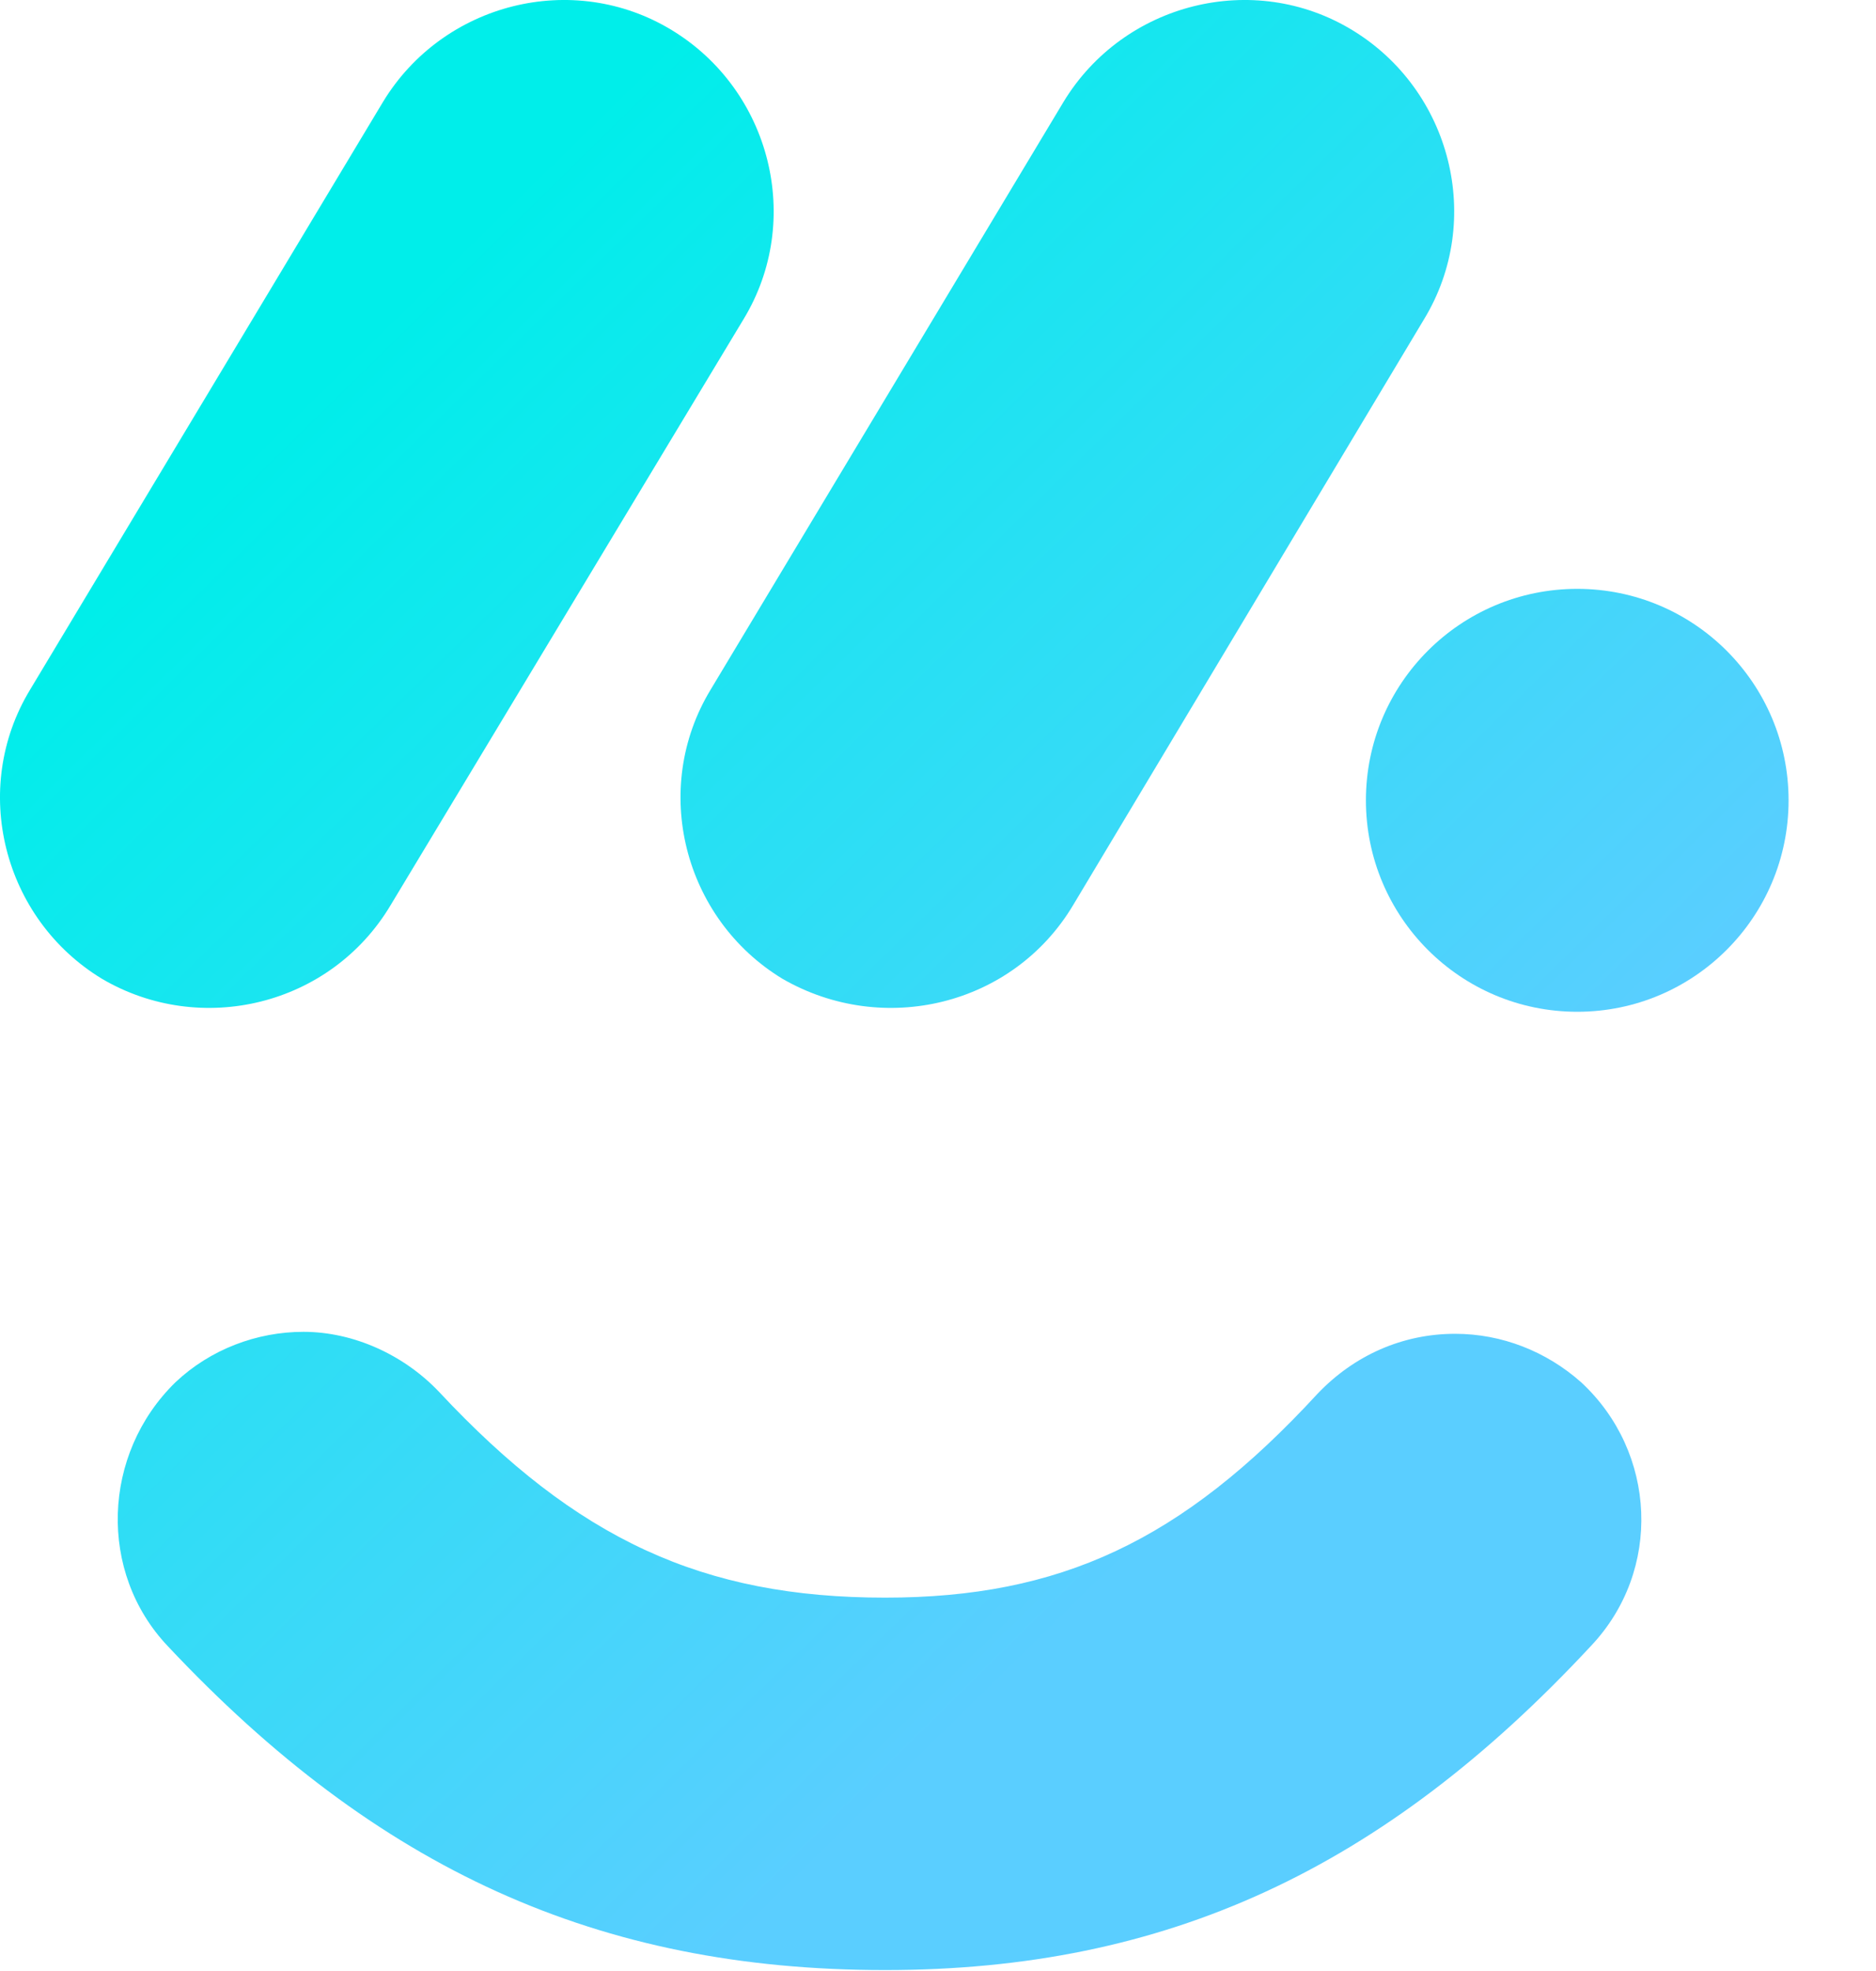 <svg width="20" height="21" viewBox="0 0 20 21" fill="none" xmlns="http://www.w3.org/2000/svg">
<path d="M16.856 14.727C16.484 14.397 16.009 14.211 15.513 14.211C14.955 14.211 14.438 14.438 14.045 14.851C12.598 16.422 11.296 17.022 9.436 17.022C7.493 17.022 6.15 16.402 4.682 14.831C4.31 14.438 3.773 14.19 3.235 14.19C2.739 14.19 2.243 14.376 1.871 14.727C1.086 15.492 1.044 16.753 1.788 17.538C4.021 19.915 6.377 20.99 9.436 20.99C12.433 20.99 14.748 19.915 16.96 17.538C17.724 16.732 17.662 15.472 16.856 14.727Z" fill="url(#paint0_linear_1403_57325)"/>
<path d="M16.815 10.78C18.059 10.78 19.068 9.771 19.068 8.527C19.068 7.282 18.059 6.274 16.815 6.274C15.571 6.274 14.562 7.282 14.562 8.527C14.562 9.771 15.571 10.78 16.815 10.78Z" fill="url(#paint1_linear_1403_57325)"/>
<path d="M1.086 10.428C0.031 9.787 -0.32 8.403 0.321 7.348L4.083 1.086C4.723 0.031 6.108 -0.32 7.162 0.321C8.217 0.962 8.568 2.346 7.927 3.401L4.165 9.643C3.525 10.717 2.14 11.048 1.086 10.428Z" fill="url(#paint2_linear_1403_57325)"/>
<path d="M8.341 10.428C7.286 9.787 6.935 8.403 7.576 7.348L11.338 1.086C11.978 0.031 13.363 -0.32 14.417 0.321C15.472 0.962 15.823 2.346 15.182 3.401L11.441 9.643C10.8 10.717 9.415 11.048 8.341 10.428Z" fill="url(#paint3_linear_1403_57325)"/>
<defs>
<linearGradient id="paint0_linear_1403_57325" x1="10.901" y1="17.745" x2="-0.433" y2="6.187" gradientUnits="userSpaceOnUse">
<stop stop-color="#5ACEFF"/>
<stop offset="1" stop-color="#00EEEA"/>
</linearGradient>
<linearGradient id="paint1_linear_1403_57325" x1="18.391" y1="10.143" x2="8.018" y2="-0.436" gradientUnits="userSpaceOnUse">
<stop stop-color="#5ACEFF"/>
<stop offset="1" stop-color="#00EEEA"/>
</linearGradient>
<linearGradient id="paint2_linear_1403_57325" x1="13.502" y1="14.936" x2="3.13" y2="4.358" gradientUnits="userSpaceOnUse">
<stop stop-color="#5ACEFF"/>
<stop offset="1" stop-color="#00EEEA"/>
</linearGradient>
<linearGradient id="paint3_linear_1403_57325" x1="17.209" y1="11.302" x2="6.836" y2="0.724" gradientUnits="userSpaceOnUse">
<stop stop-color="#5ACEFF"/>
<stop offset="1" stop-color="#00EEEA"/>
</linearGradient>
</defs>
</svg>
